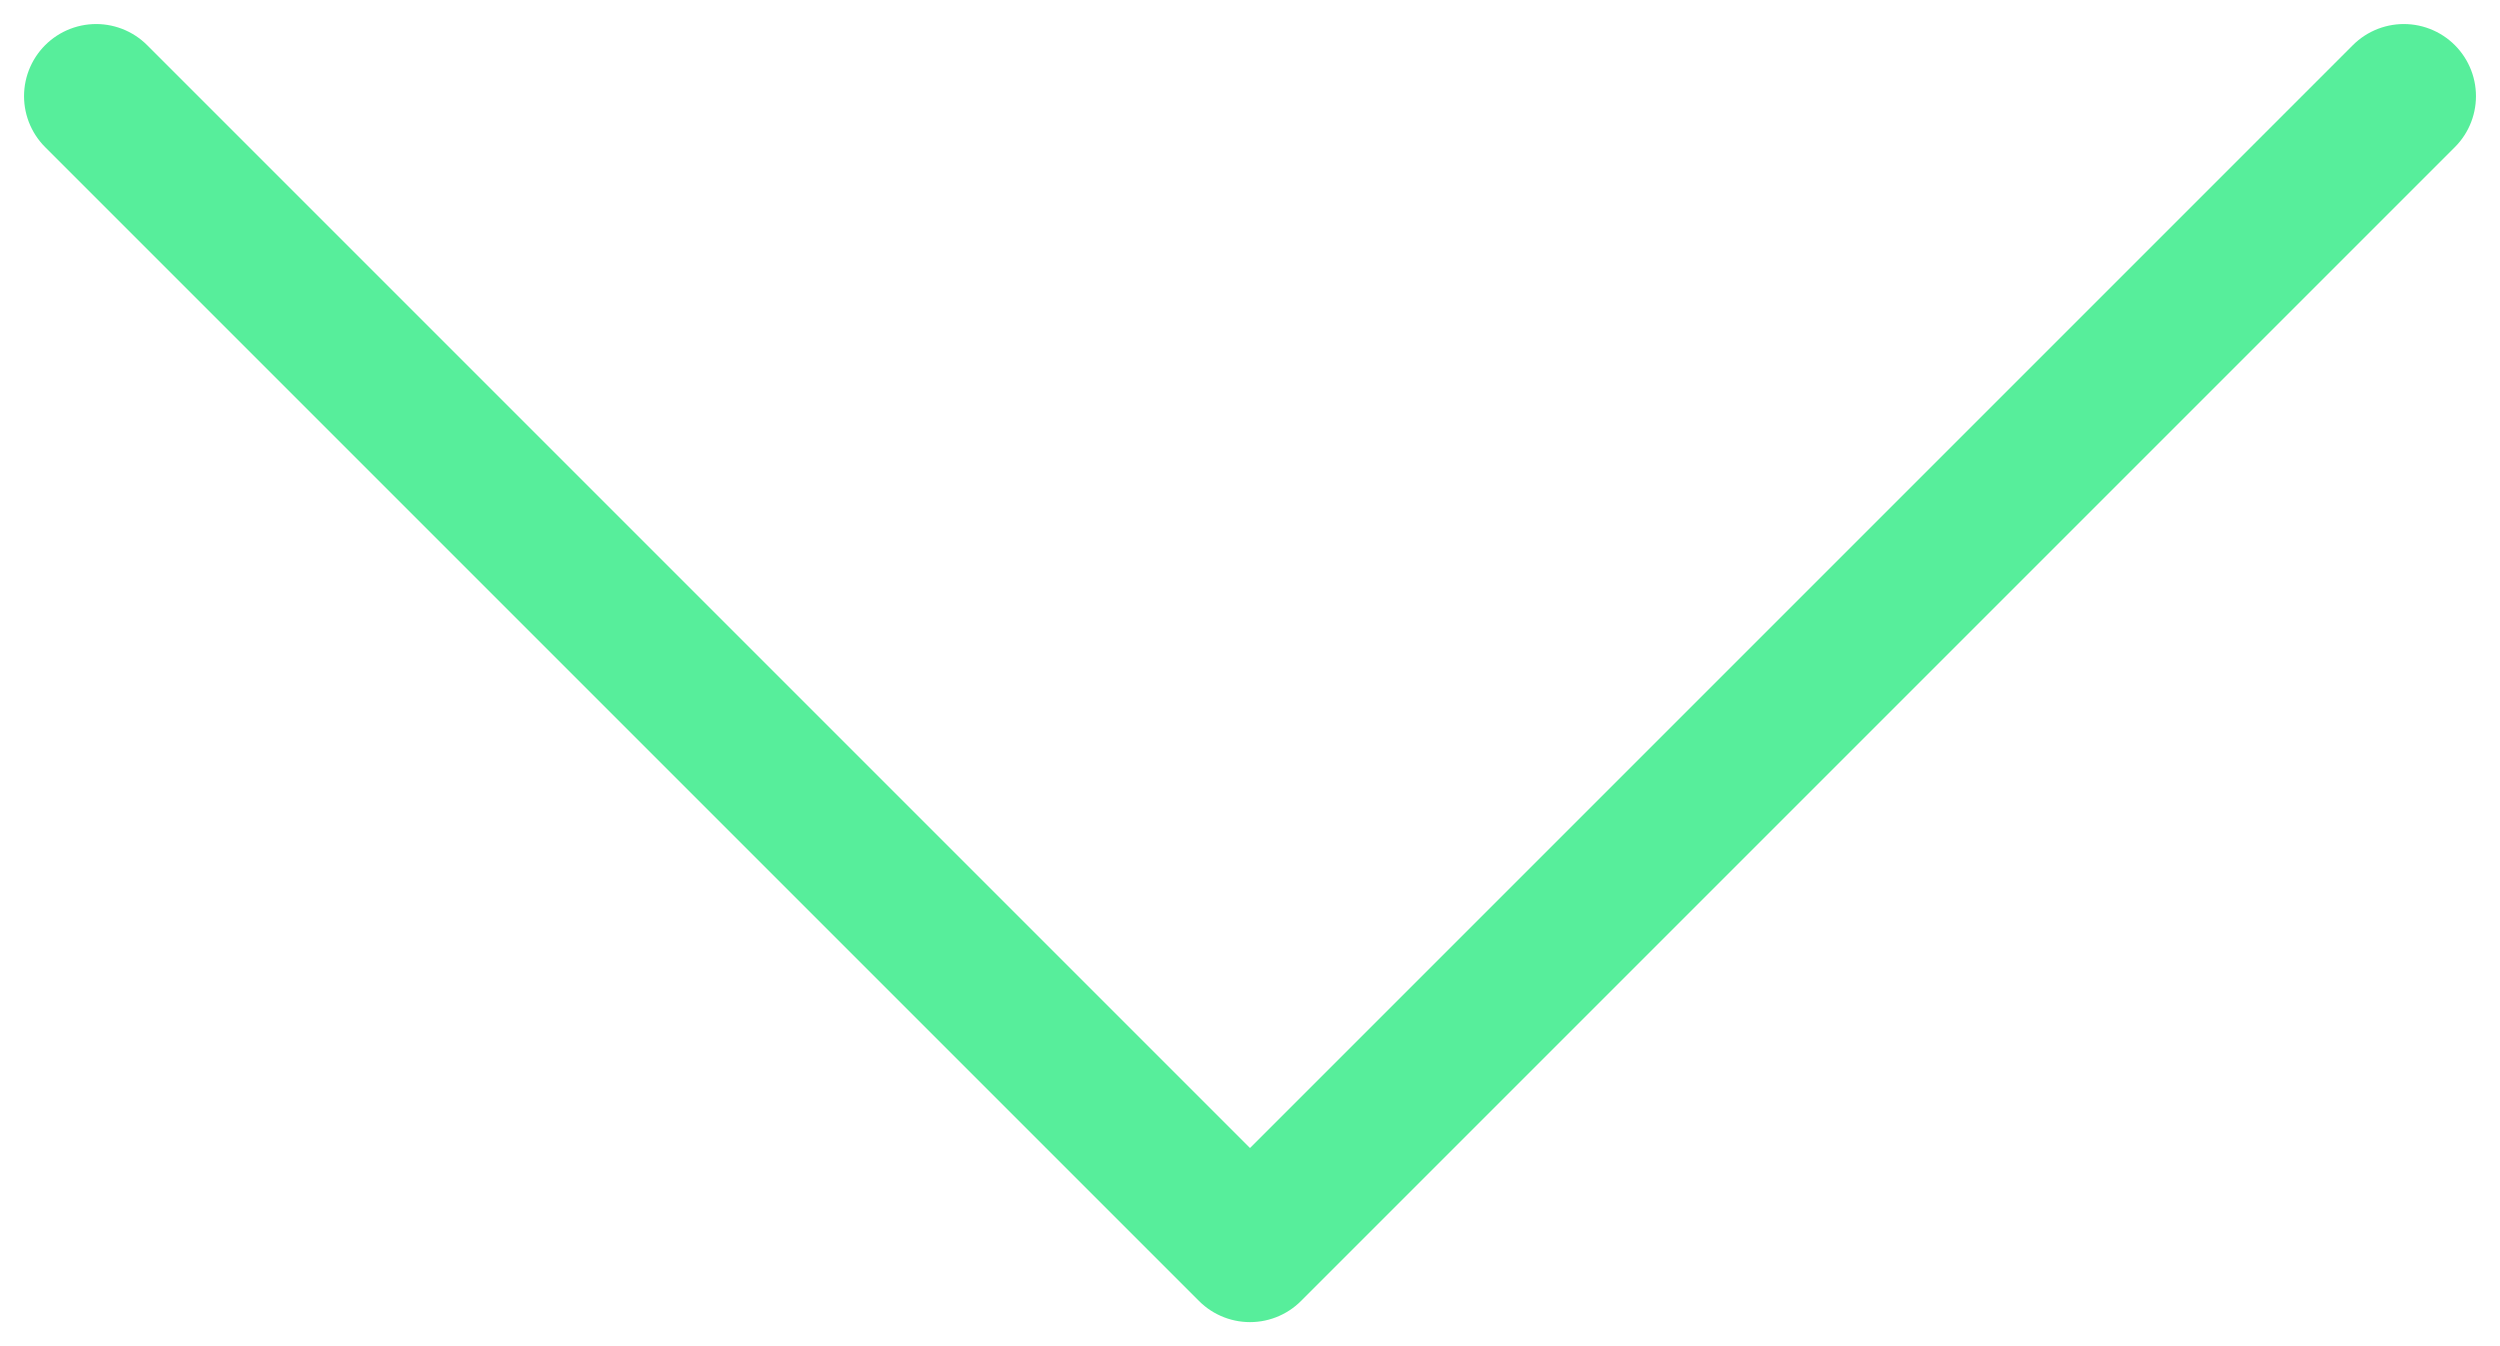 <svg width="26" height="14" viewBox="0 0 26 14" fill="none" xmlns="http://www.w3.org/2000/svg">
<path d="M25 1L13 13L1 1" stroke="#57EE9B" stroke-width="1.5" stroke-linecap="round" stroke-linejoin="round"/>
</svg>
